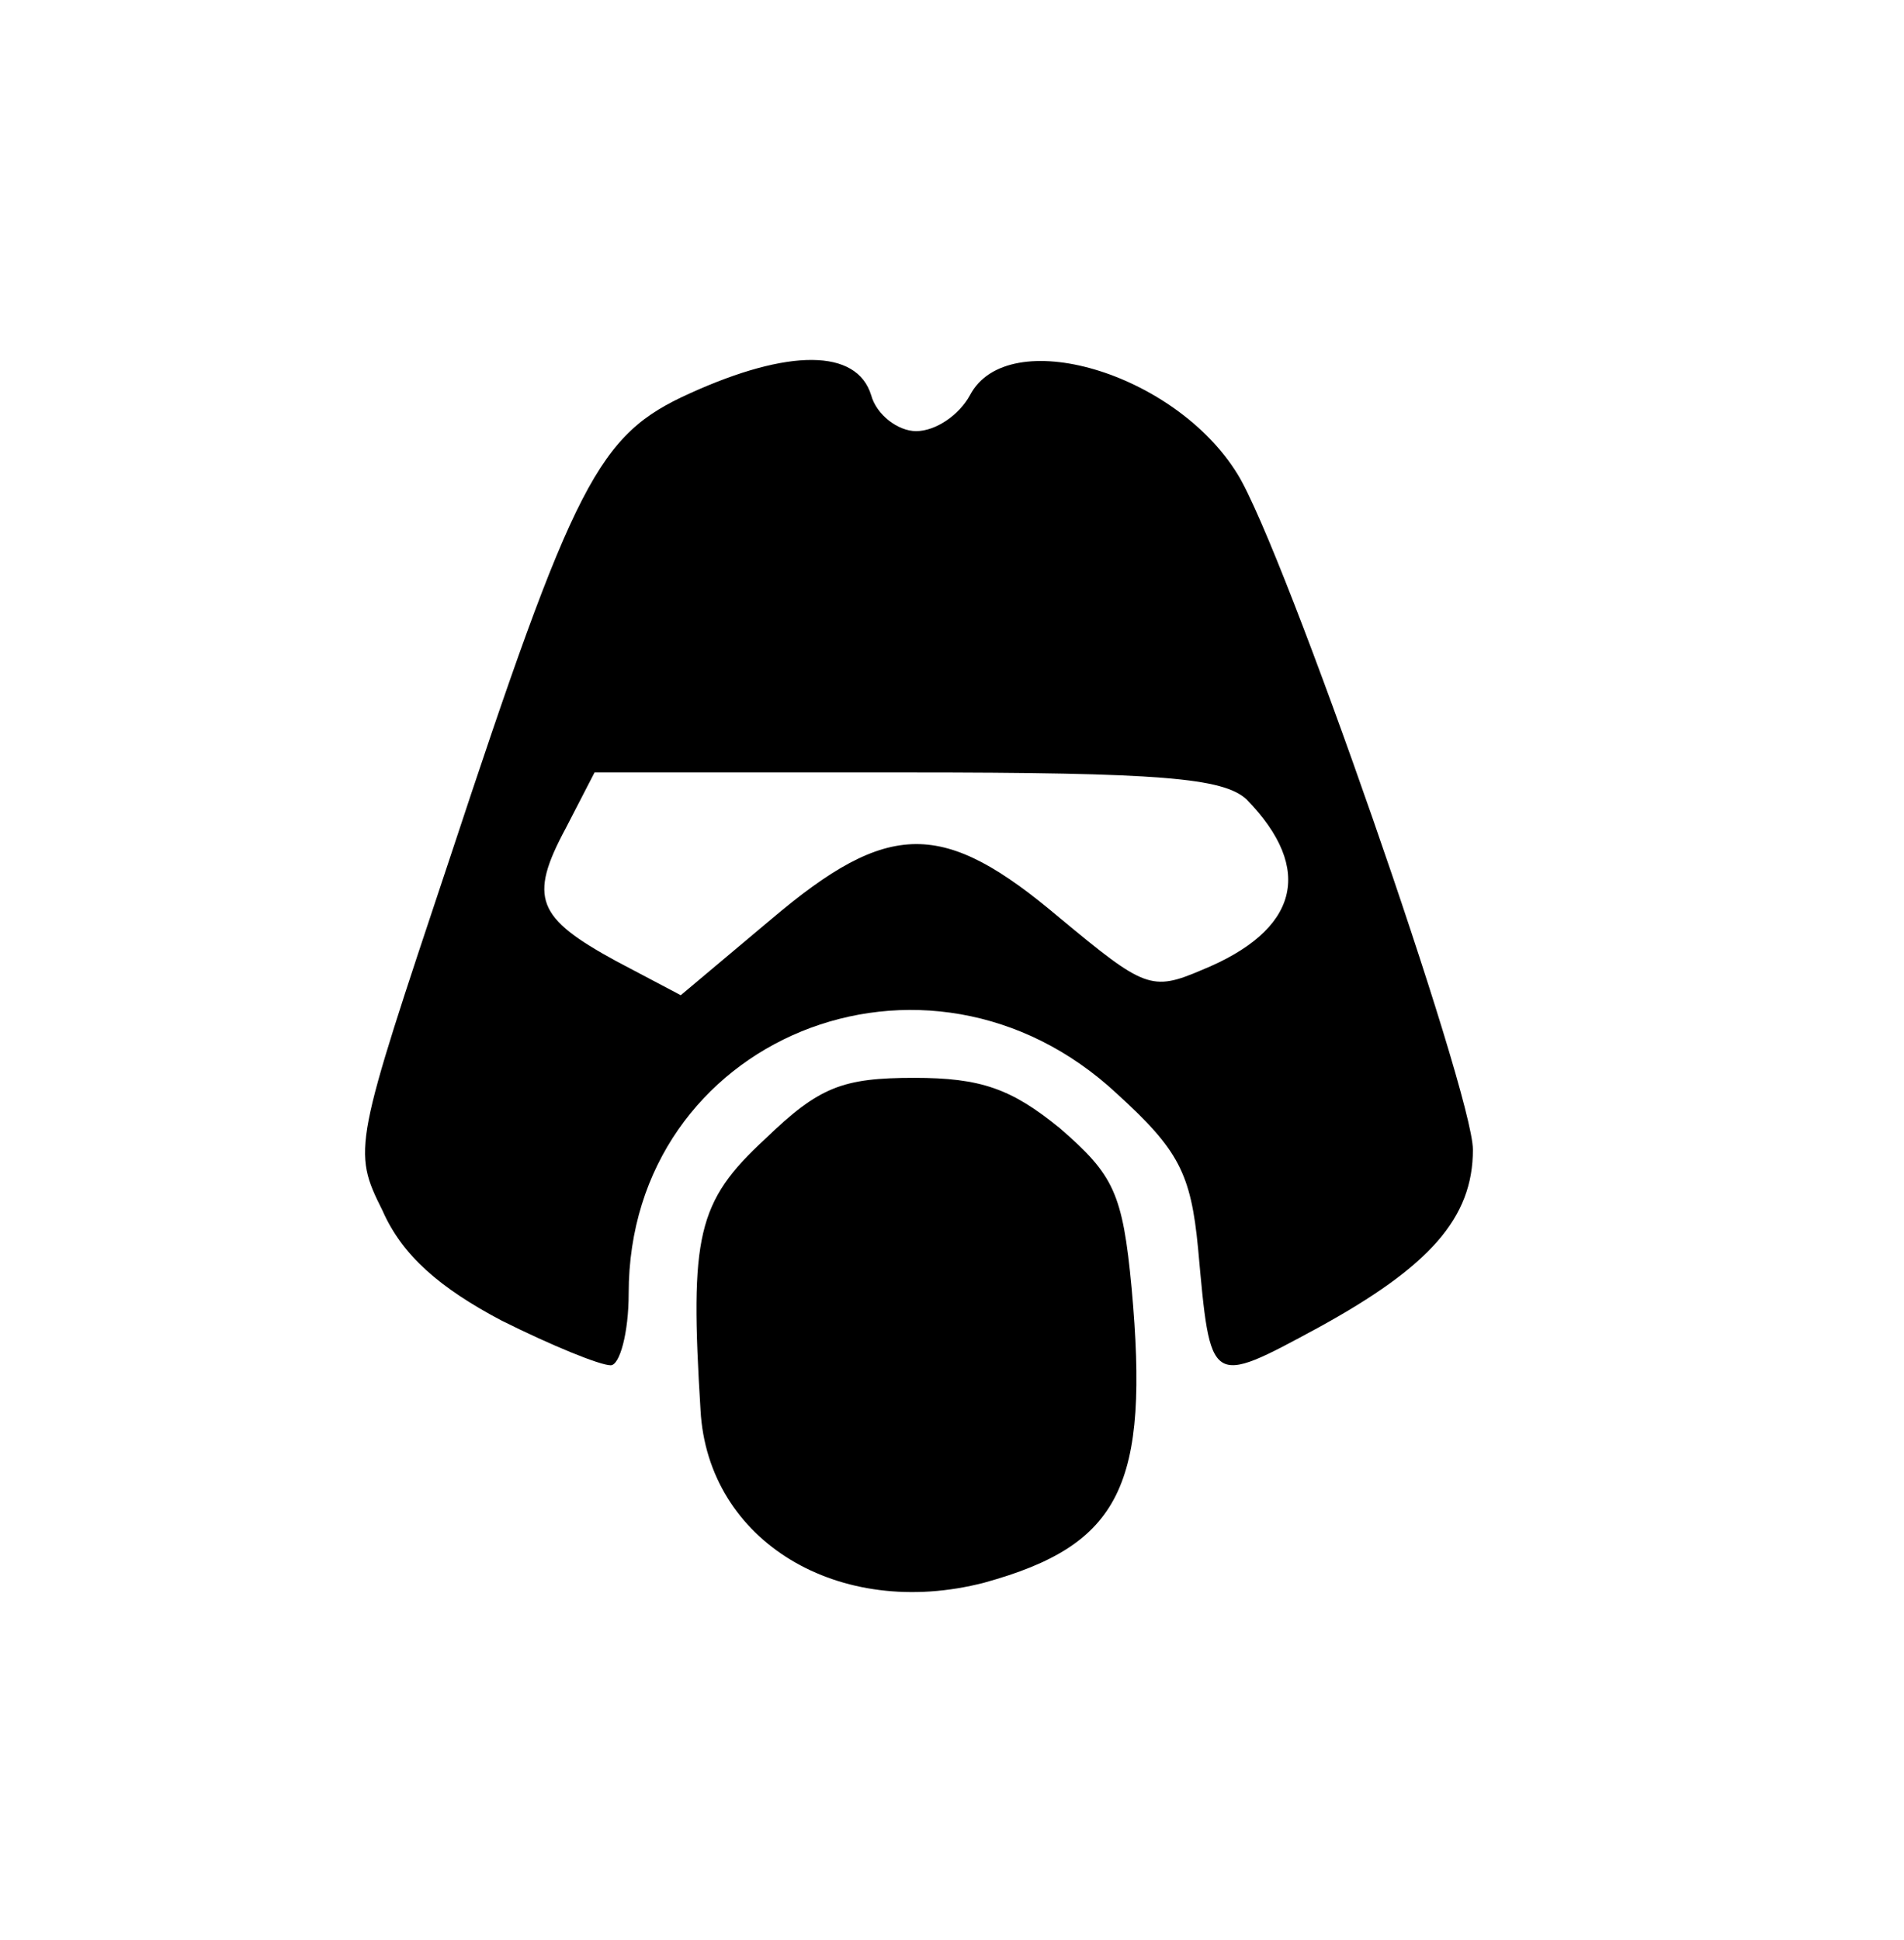 <?xml version="1.0" standalone="no"?>
<svg version="1.0" xmlns="http://www.w3.org/2000/svg"
 width="106pt" height="108pt" viewBox="0 0 106 108"
 preserveAspectRatio="xMidYMid meet">

    <g transform="translate(0,108) scale(0.1,-0.1)"
    fill="#000000" stroke="none">
        <path d="M384 861 c-51 -23 -64 -48 -134 -260 -53 -159 -54 -161 -37 -195 11
        -25 32 -43 66 -61 28 -14 55 -25 61 -25 5 0 10 18 10 40 0 142 166 210 272
        111 34 -31 41 -44 45 -86 7 -77 6 -77 67 -44 62 34 86 61 86 99 0 32 -105 334
        -131 376 -35 57 -128 84 -149 44 -6 -11 -19 -20 -30 -20 -10 0 -22 9 -25 20
        -8 26 -46 26 -101 1z m310 -226 c38 -39 29 -73 -25 -95 -28 -12 -32 -10 -79
        29 -65 55 -95 55 -161 -1 l-50 -42 -36 19 c-44 24 -49 35 -28 74 l16 31 174 0
        c141 0 176 -3 189 -15z"/>
        <path d="M426 446 c-38 -35 -42 -54 -36 -151 4 -73 77 -117 158 -96 76 21 92
        54 82 164 -5 53 -10 63 -40 89 -27 22 -44 28 -81 28 -40 0 -53 -5 -83 -34z"/>
    </g>
</svg>
